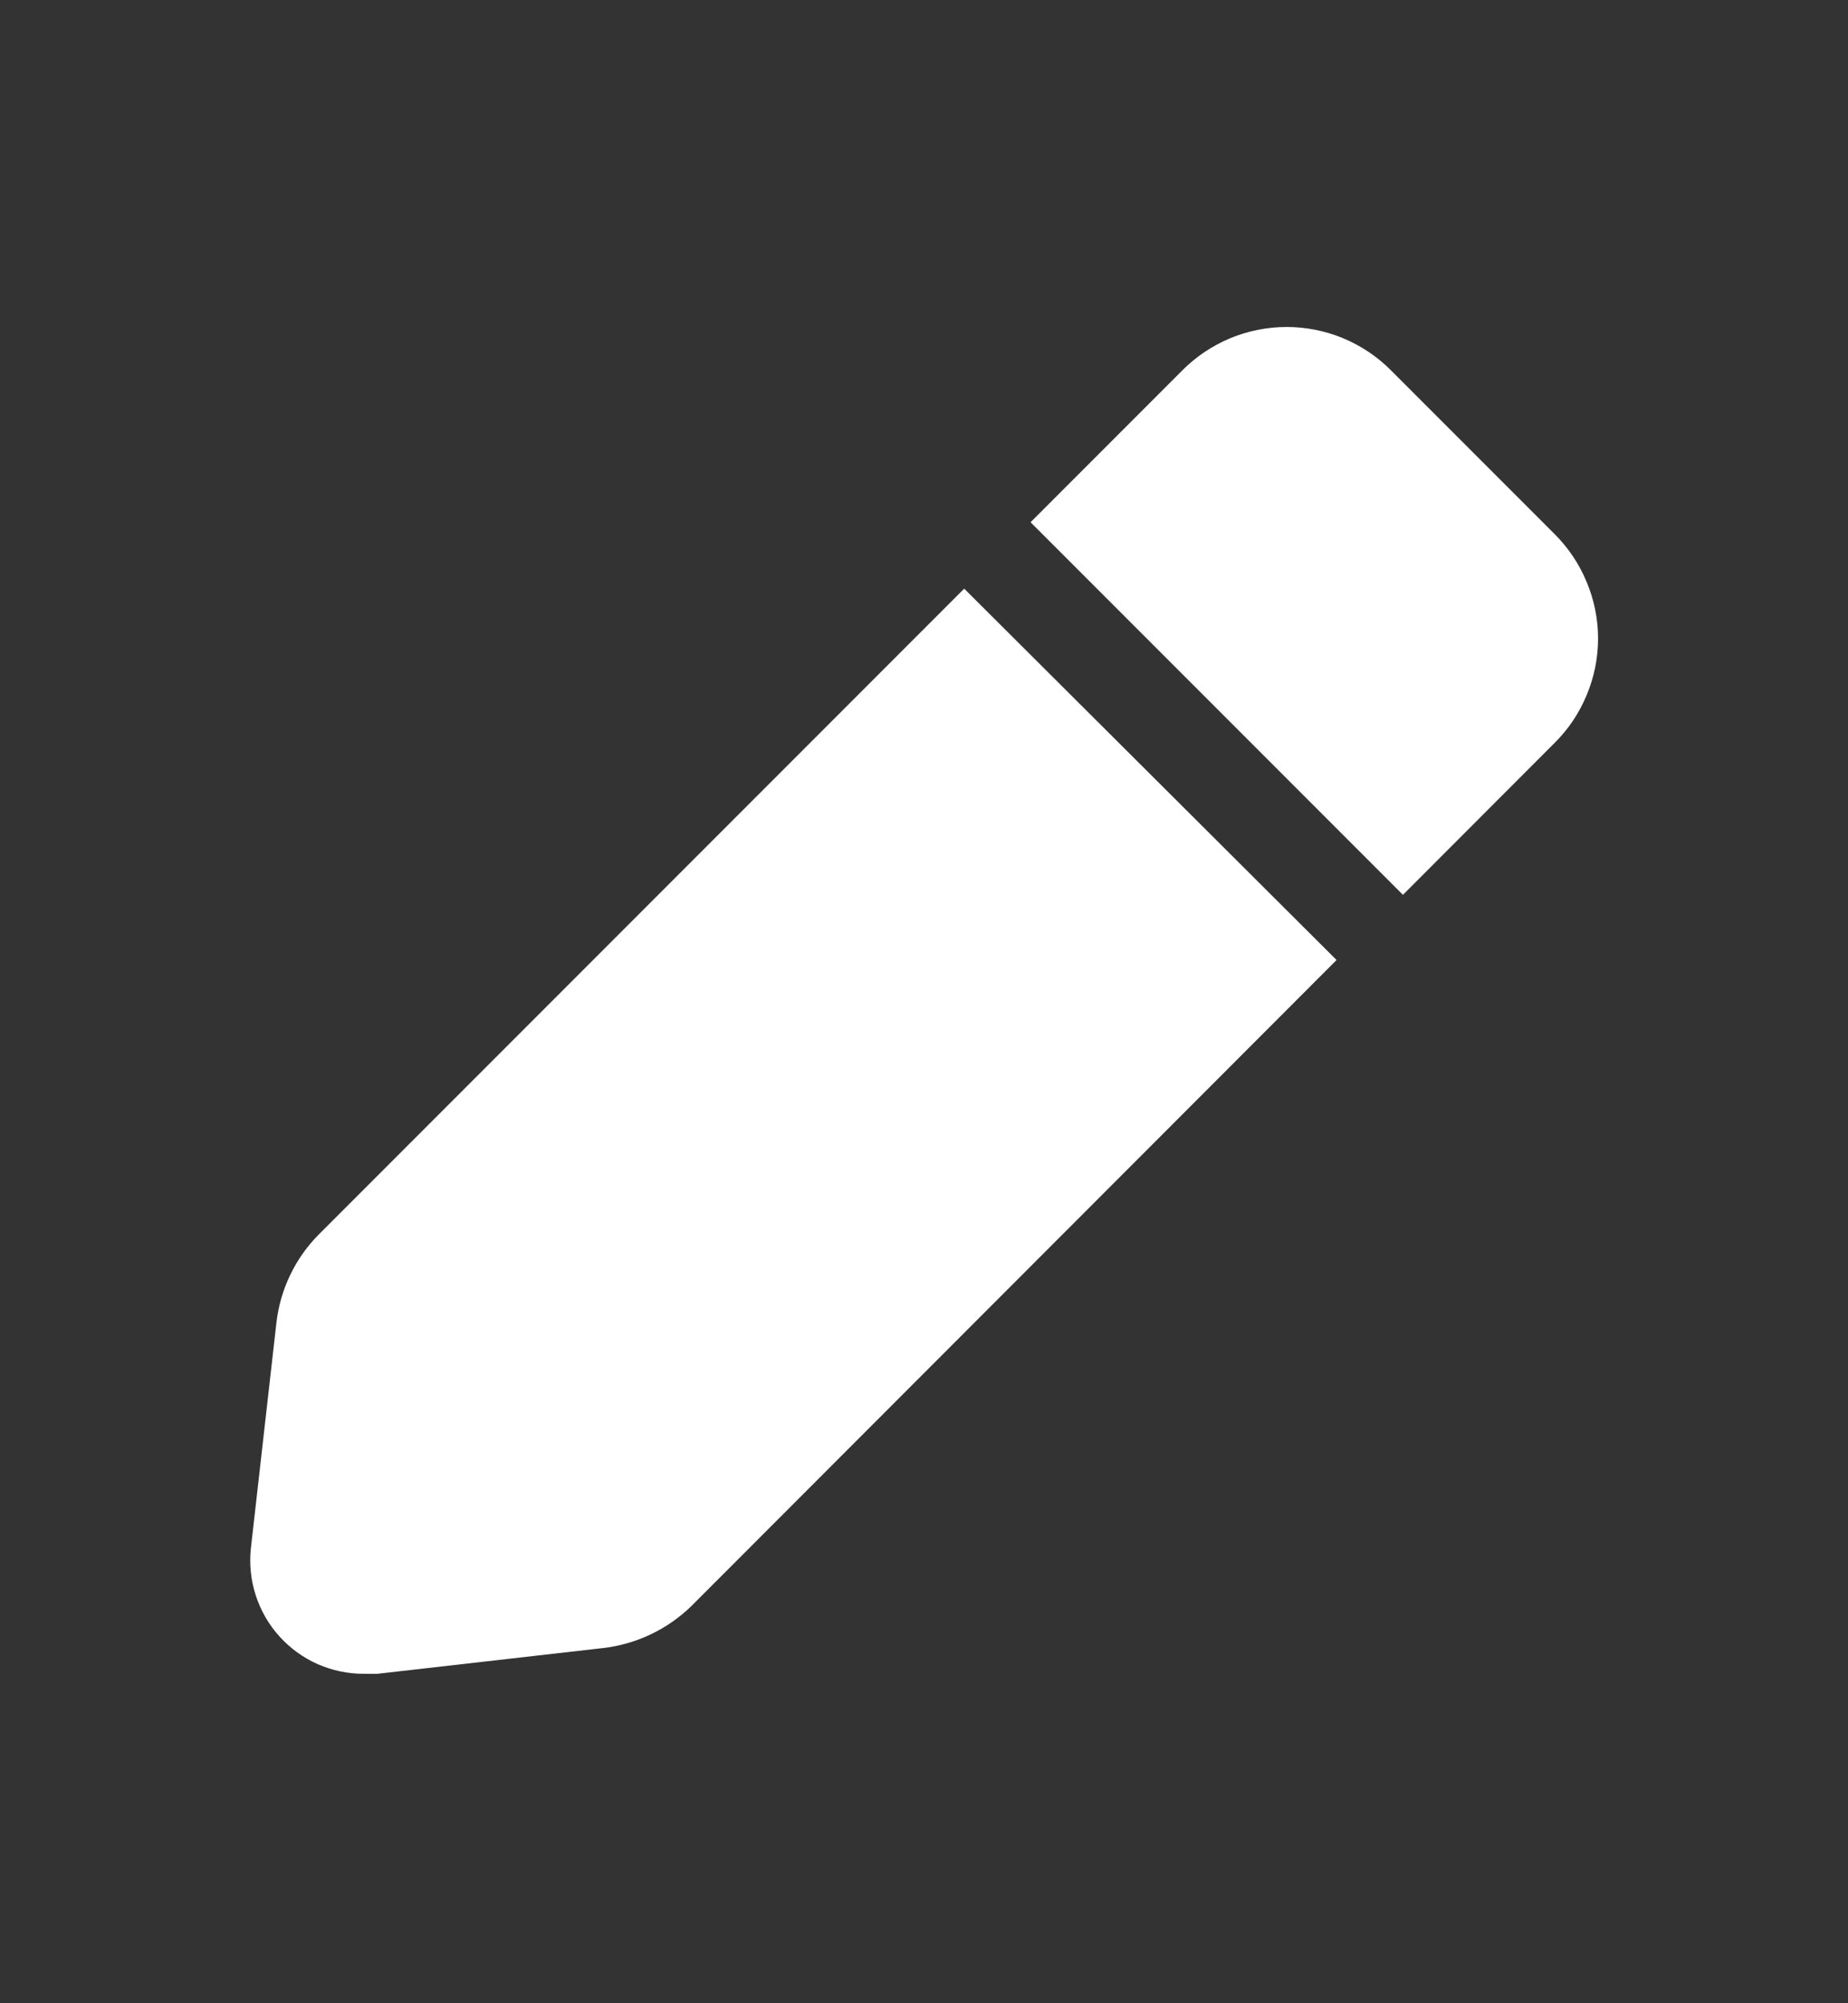<svg width="12" height="13" viewBox="0 0 12 13" fill="none" xmlns="http://www.w3.org/2000/svg">
<rect x="0" y="0" width="12" height="13" fill="#333333" stroke="none"/>
<path d="M6.261 3.82L2.072 8.009C1.918 8.163 1.82 8.366 1.795 8.583L1.629 10.048C1.618 10.151 1.629 10.255 1.661 10.354C1.693 10.452 1.745 10.543 1.815 10.62C1.885 10.697 1.969 10.758 2.064 10.8C2.159 10.841 2.262 10.863 2.365 10.862H2.451L3.916 10.695C4.132 10.67 4.334 10.574 4.49 10.422L8.679 6.23L6.261 3.82ZM10.095 3.466L9.033 2.404C8.944 2.314 8.838 2.244 8.722 2.195C8.606 2.147 8.481 2.122 8.355 2.122C8.229 2.122 8.104 2.147 7.988 2.195C7.872 2.244 7.766 2.314 7.677 2.404L6.692 3.389L9.11 5.807L10.095 4.821C10.184 4.733 10.255 4.627 10.303 4.511C10.352 4.394 10.377 4.27 10.377 4.144C10.377 4.018 10.352 3.893 10.303 3.777C10.255 3.66 10.184 3.555 10.095 3.466Z" fill="white"/>
</svg>
